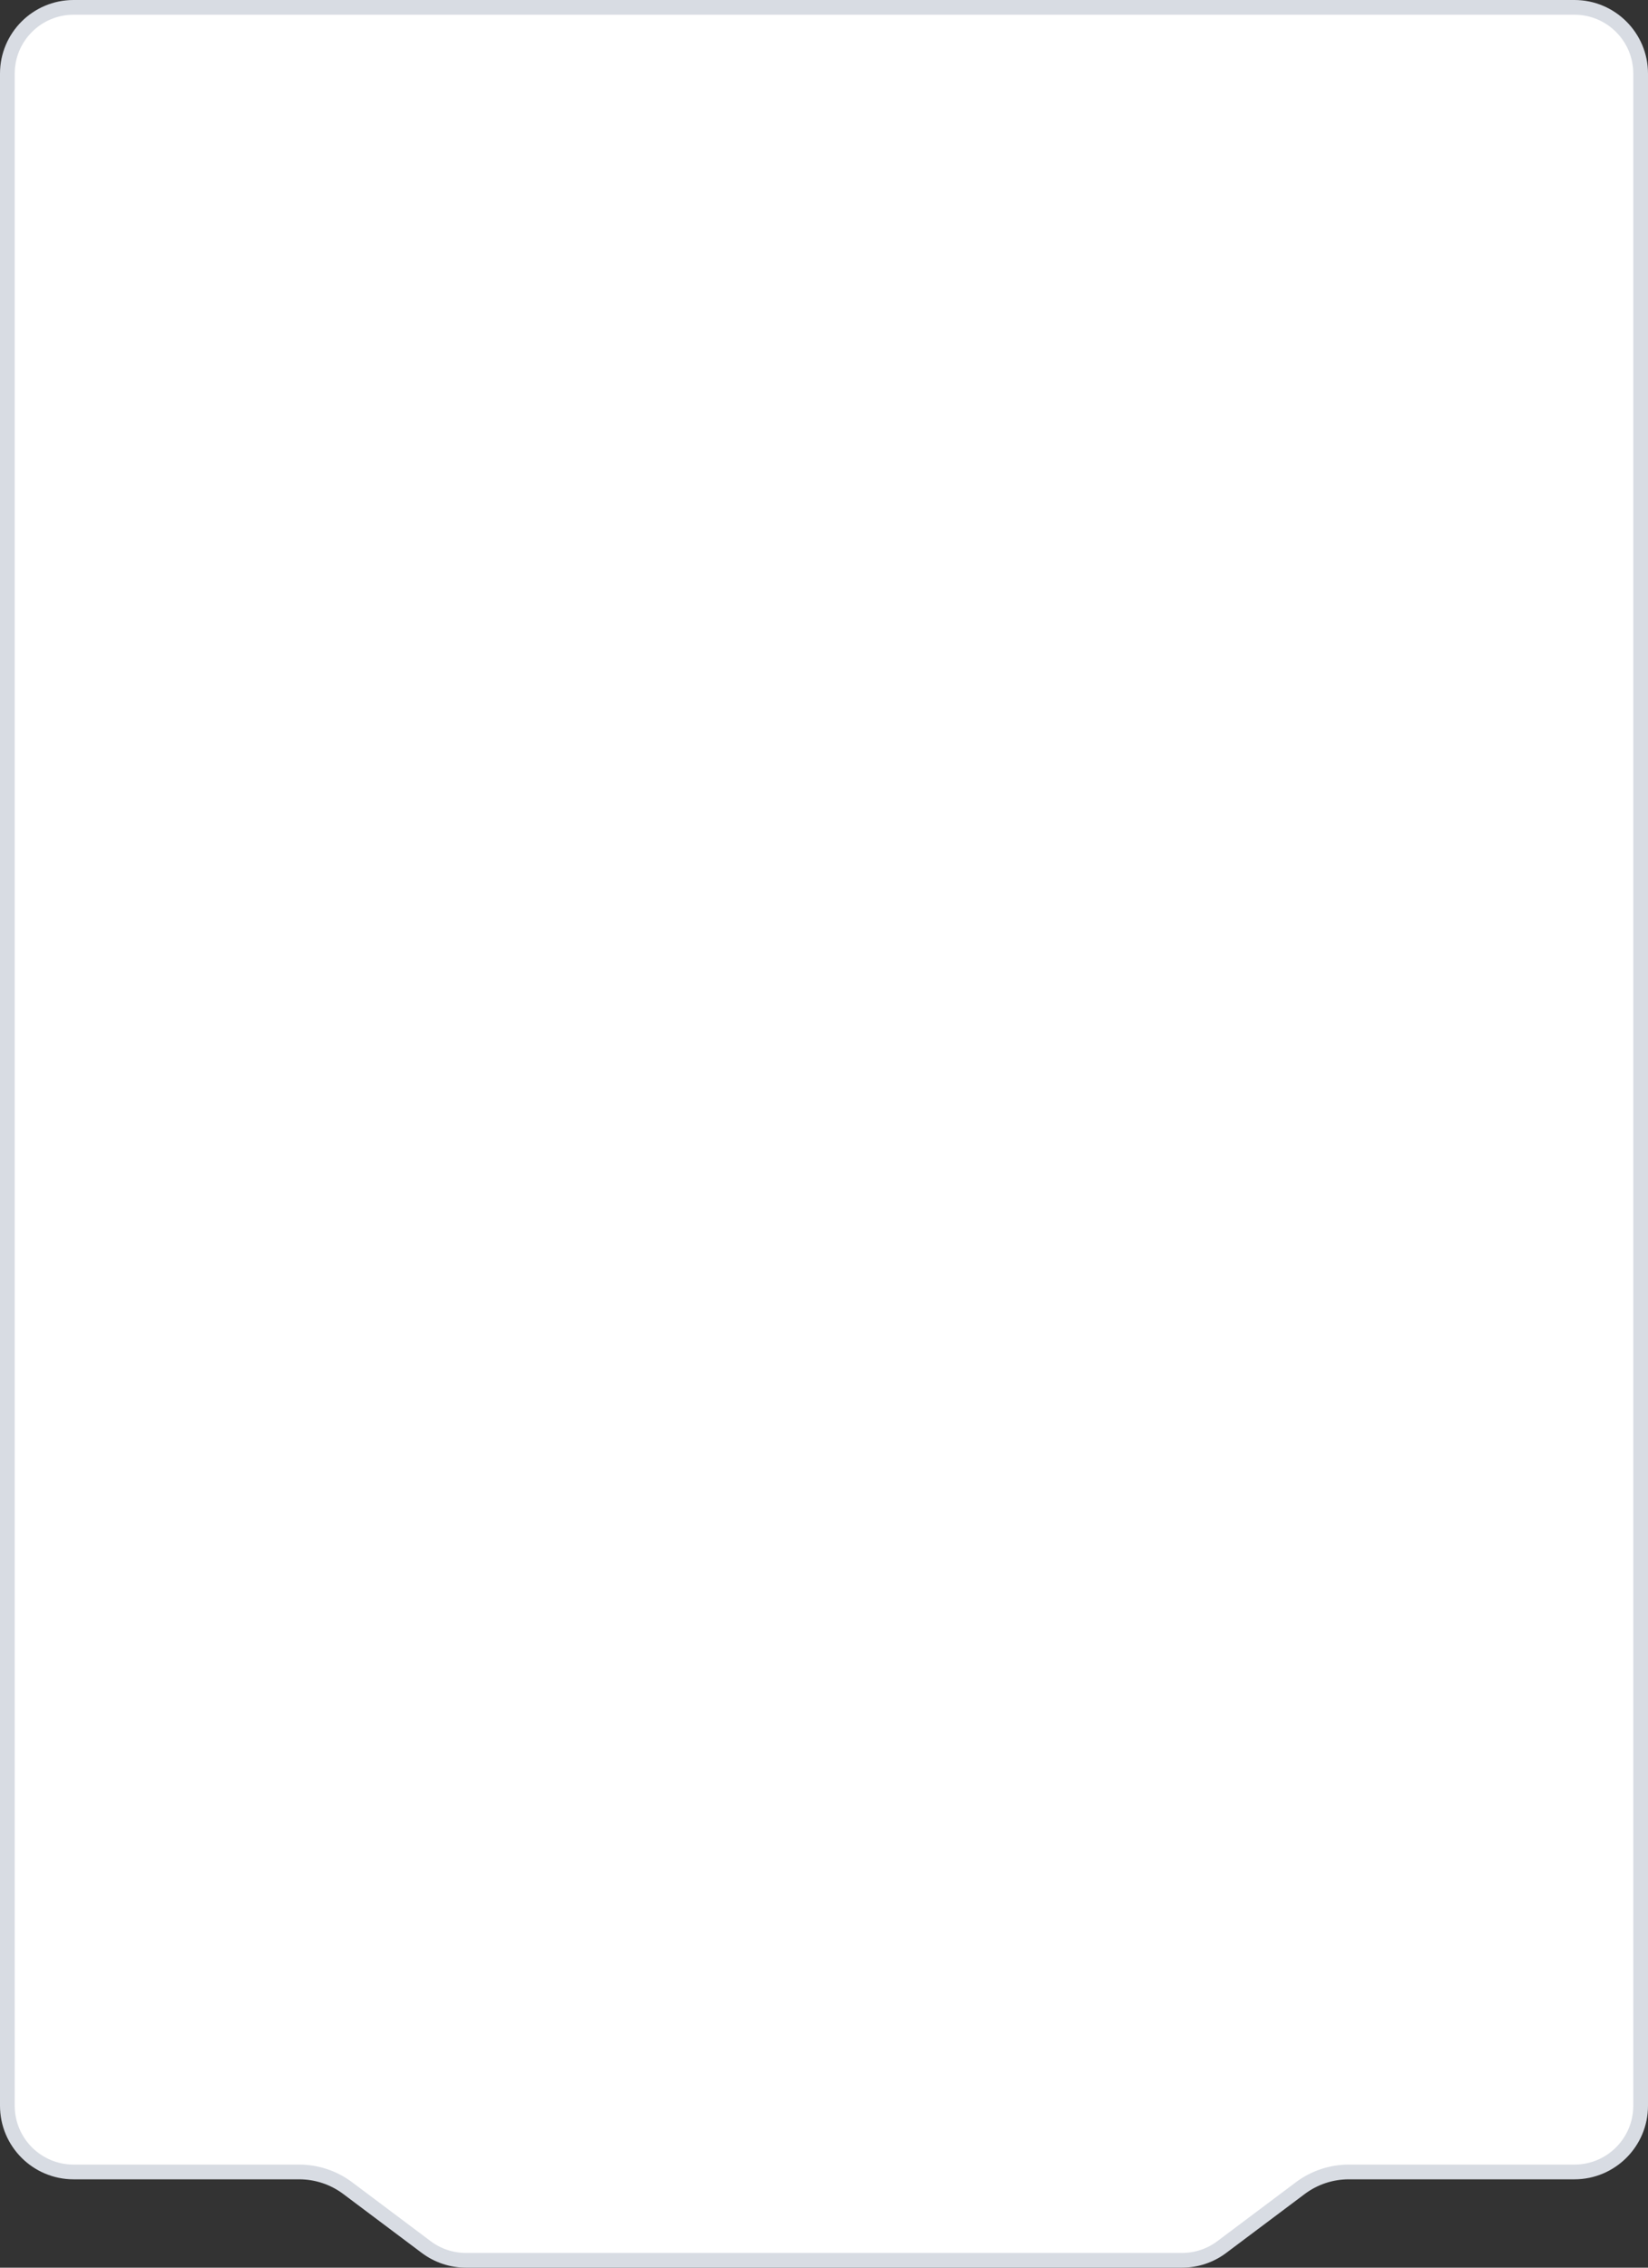 <?xml version="1.0" encoding="UTF-8"?>
<svg width="112px" height="154px" viewBox="0 0 112 154" version="1.1" xmlns="http://www.w3.org/2000/svg" xmlns:xlink="http://www.w3.org/1999/xlink">
    <rect x="0" y="0" width="112" height="154" fill="#333333" stroke="none"/>
    <!-- Generator: Sketch 51.2 (57519) - http://www.bohemiancoding.com/sketch -->
    <title>Face_Black_BG</title>
    <desc>Created with Sketch.</desc>
    <defs></defs>
    <g id="Symbols" stroke="none" stroke-width="1" fill="none" fill-rule="evenodd">
        <g id="Table/Card/Alarm_1" transform="translate(-12, -12)" fill="#FFFFFF" stroke="#D8DCE3">
            <path d="M17,12.5 C14.515,12.5 12.5,14.515 12.5,17 L12.5,155 C12.5,157.485 14.515,159.5 17,159.5 L32.333,159.5 C33.523,159.5 34.681,159.886 35.633,160.6 L40.967,164.6 C41.746,165.184 42.693,165.5 43.667,165.5 L92.333,165.5 C93.307,165.5 94.254,165.184 95.033,164.6 L100.367,160.6 C101.319,159.886 102.477,159.5 103.667,159.5 L119,159.5 C121.485,159.5 123.5,157.485 123.5,155 L123.5,17 C123.5,14.515 121.485,12.5 119,12.5 L17,12.5 Z" id="Face_Black_BG"></path>
        </g>
    </g>
</svg>